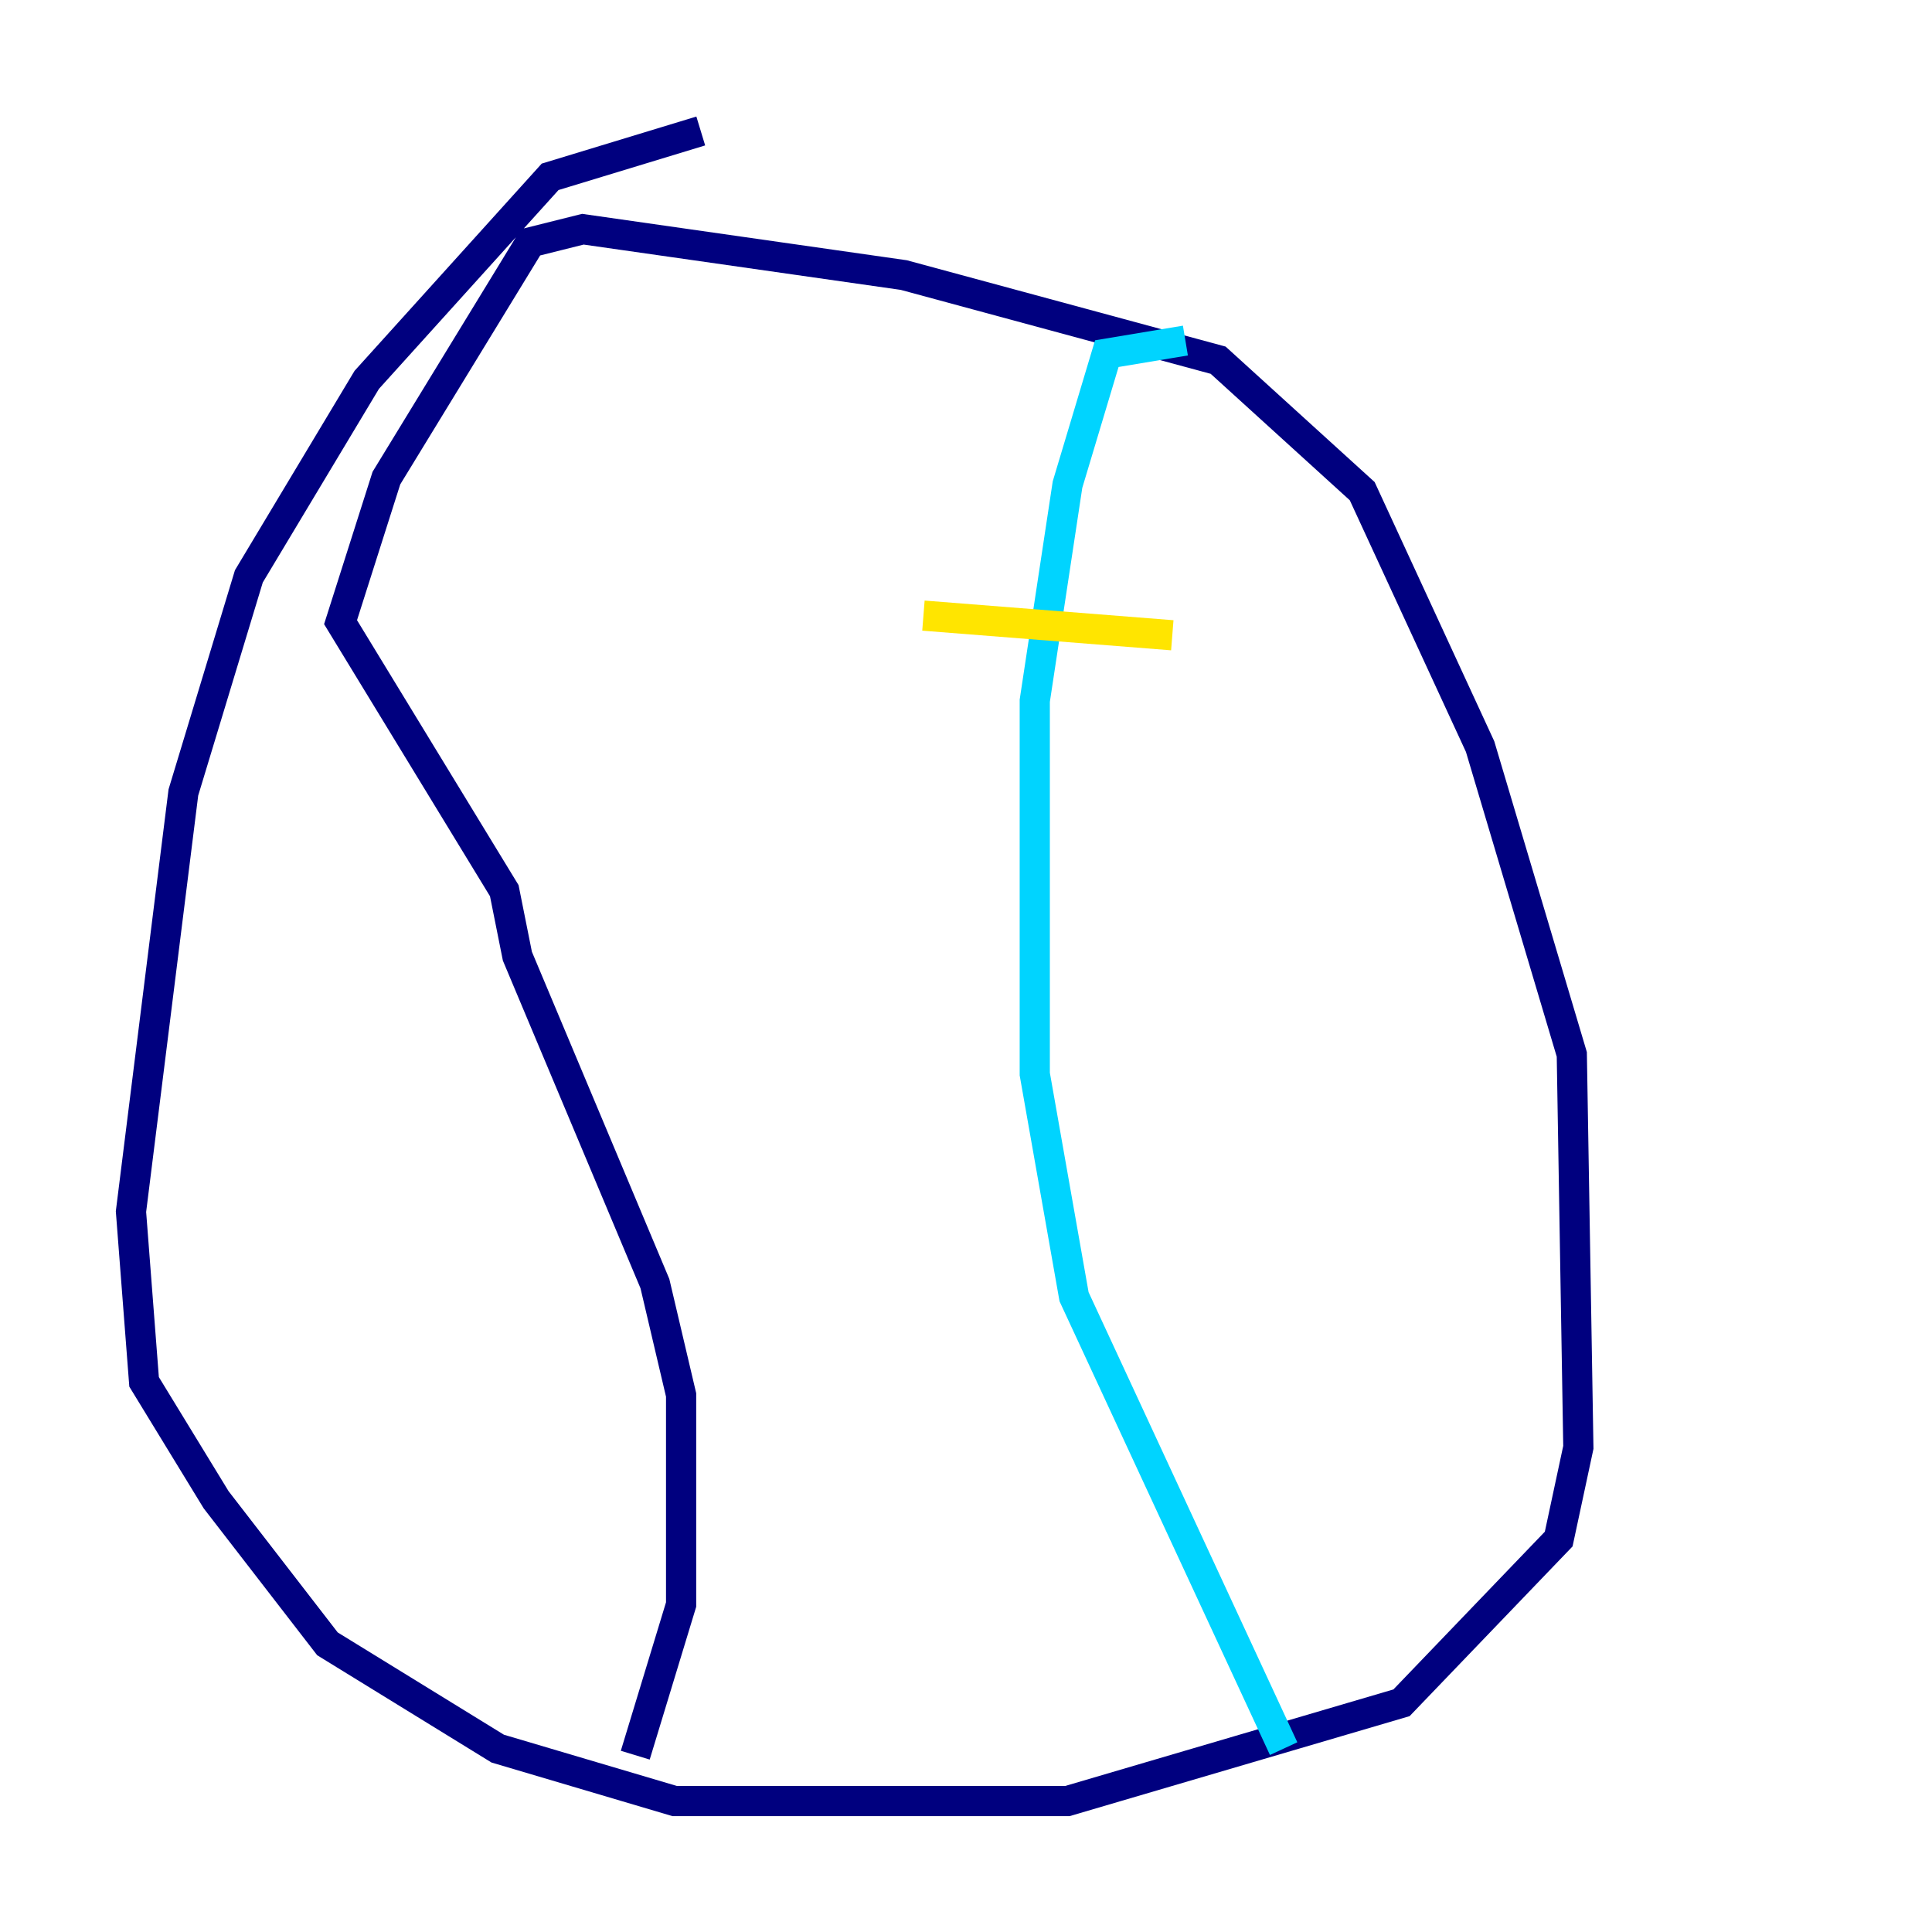 <?xml version="1.0" encoding="utf-8" ?>
<svg baseProfile="tiny" height="128" version="1.2" viewBox="0,0,128,128" width="128" xmlns="http://www.w3.org/2000/svg" xmlns:ev="http://www.w3.org/2001/xml-events" xmlns:xlink="http://www.w3.org/1999/xlink"><defs /><polyline fill="none" points="46.427,8.678 36.447,11.715 24.298,25.166 16.488,38.183 12.149,52.502 8.678,80.271 9.546,91.552 14.319,99.363 21.695,108.909 32.976,115.851 44.691,119.322 70.725,119.322 92.854,112.814 103.268,101.966 104.57,95.891 104.136,69.858 98.061,49.464 90.251,32.542 80.705,23.864 59.878,18.224 38.617,15.186 35.146,16.054 25.6,31.675 22.563,41.22 33.41,59.01 34.278,63.349 43.39,85.044 45.125,92.42 45.125,106.305 42.088,116.285" stroke="#00007f" stroke-width="2" /><polyline fill="none" points="85.044,115.851 71.159,85.912 68.556,71.159 68.556,46.427 70.725,32.108 73.329,23.43 78.536,22.563" stroke="#00d4ff" stroke-width="2" /><polyline fill="none" points="61.18,40.786 77.668,42.088" stroke="#ffe500" stroke-width="2" /><polyline fill="none" points="63.349,77.234 63.349,77.234" stroke="#7f0000" stroke-width="2" /></svg>